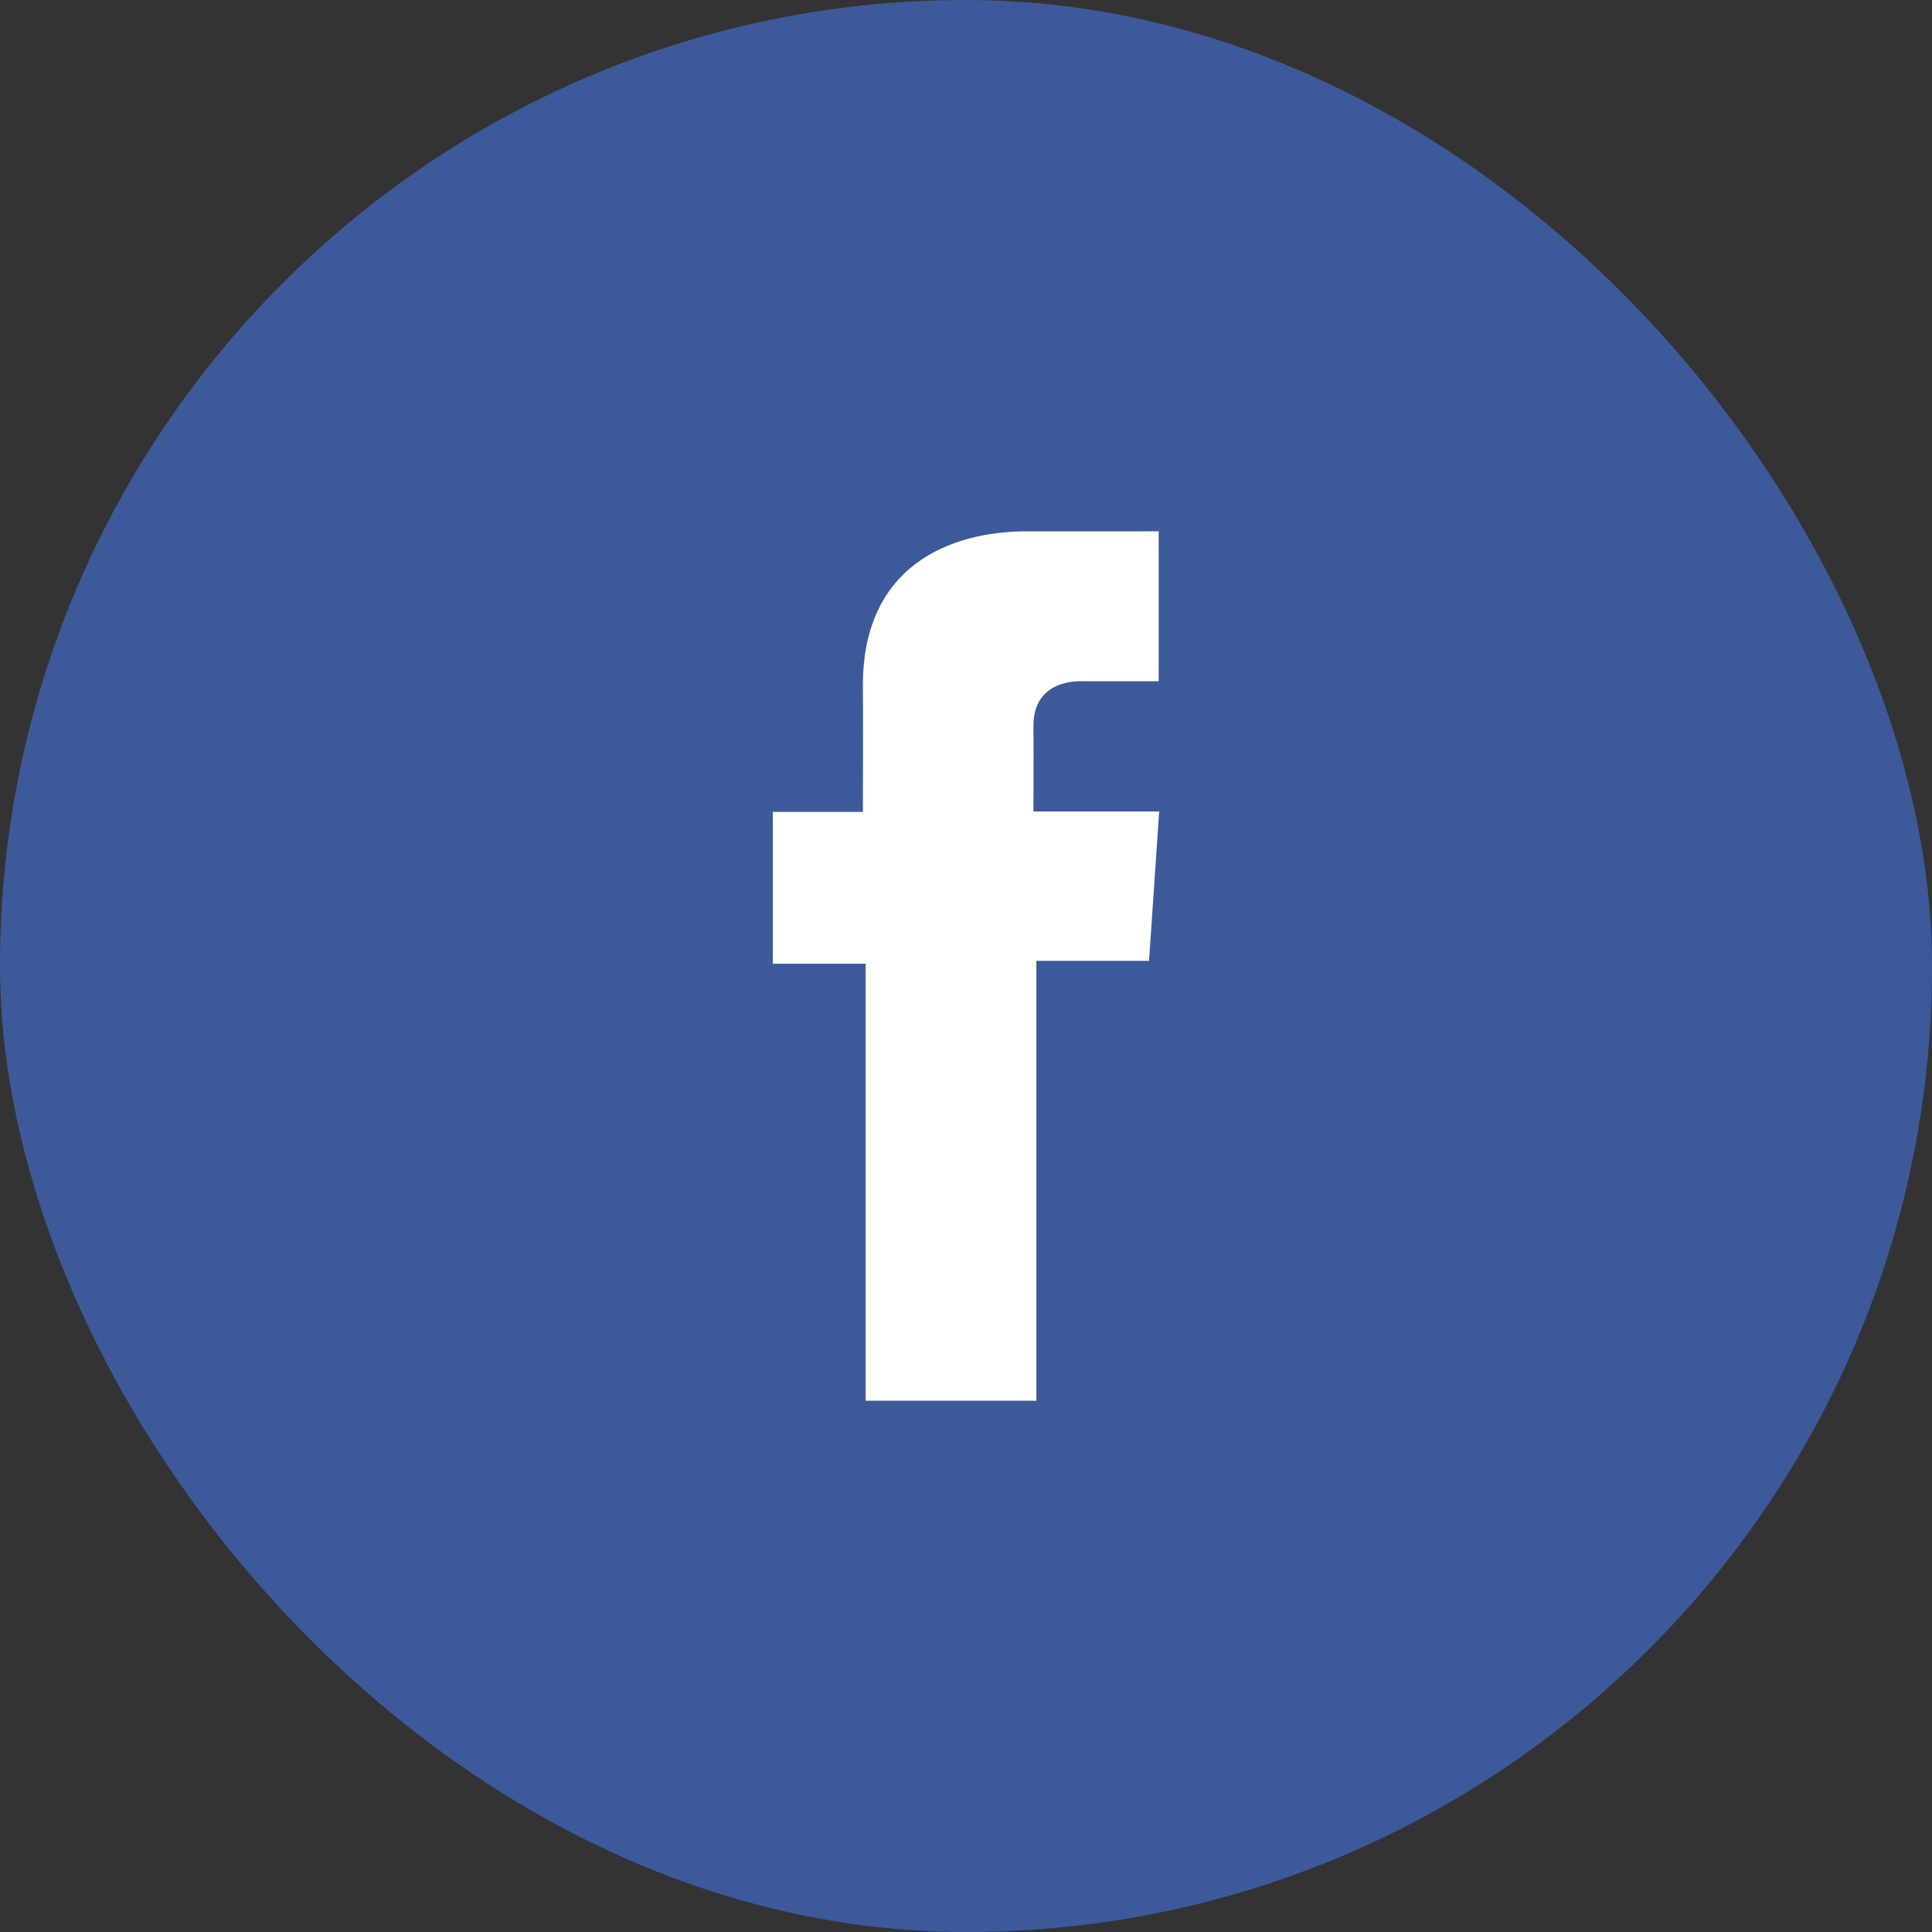 <svg width="40" height="40" viewBox="0 0 40 40" fill="none" xmlns="http://www.w3.org/2000/svg">
<rect x="0" y="0" width="40" height="40" fill="#333333" stroke="none"/>
<rect width="40" height="40" rx="20" fill="#3C5A9A"/>
<path d="M23.988 11H21.271C19.659 11 17.865 11.718 17.865 14.193C17.873 15.055 17.865 15.881 17.865 16.81H16V19.953H17.923V29H21.457V19.893H23.789L24 16.801H21.396C21.396 16.801 21.402 15.426 21.396 15.026C21.396 14.048 22.357 14.104 22.415 14.104C22.872 14.104 23.761 14.106 23.989 14.104V11H23.988Z" fill="white"/>
</svg>
